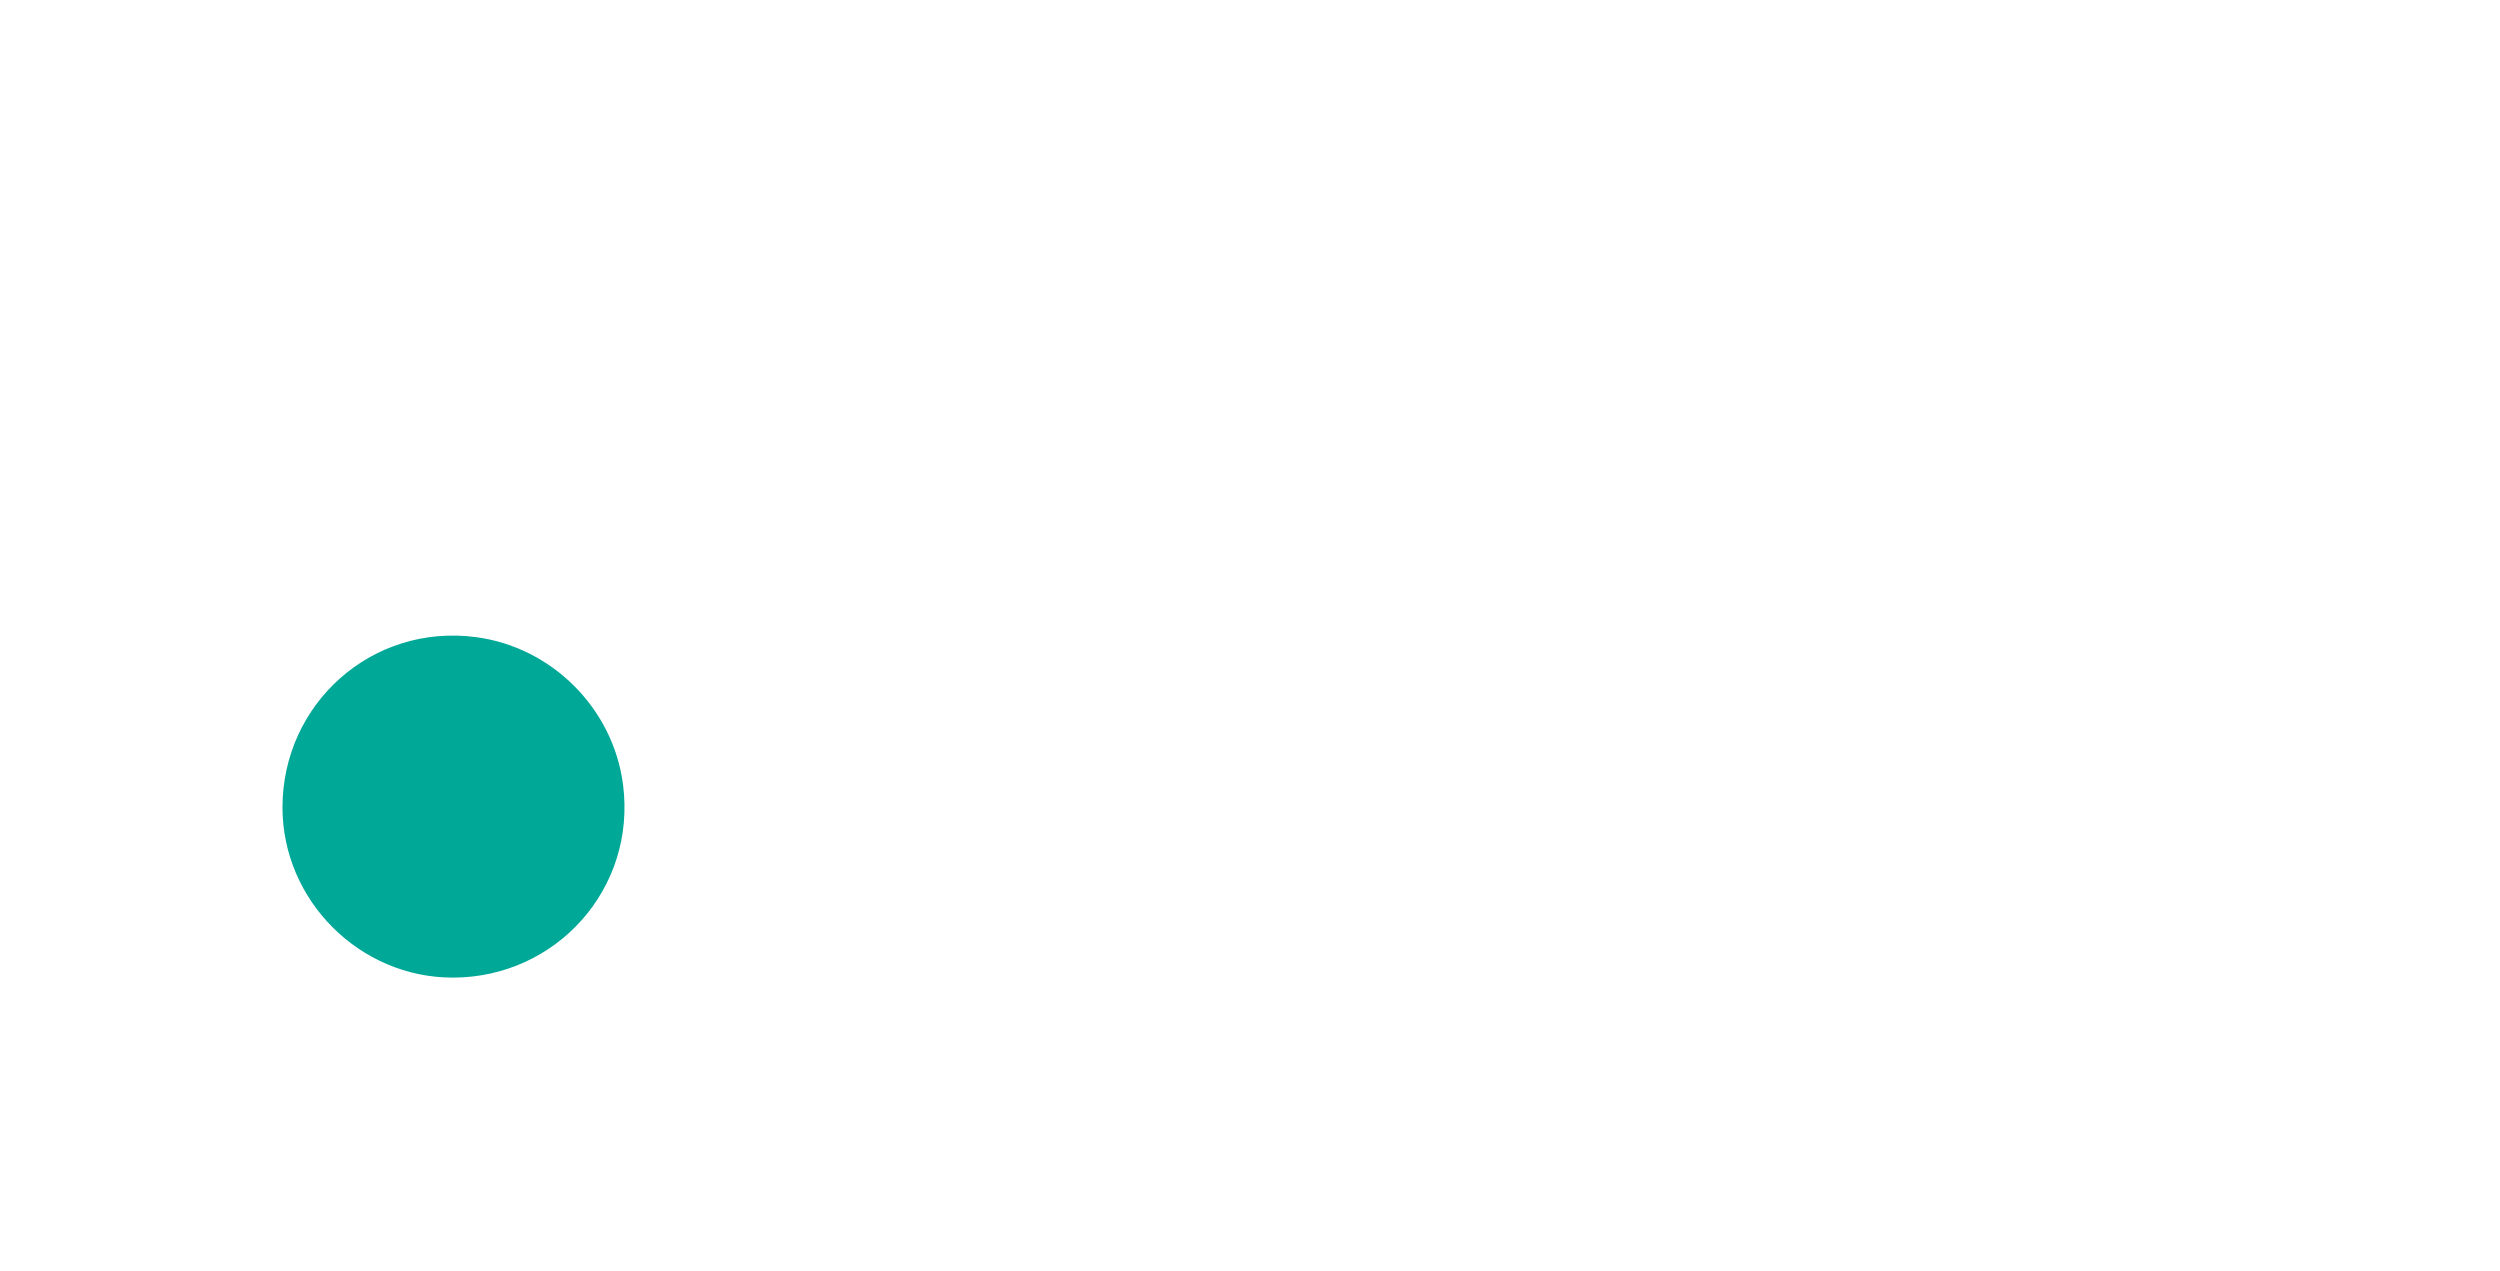 <svg width="177" height="90" viewBox="0 0 177 90" fill="none" xmlns="http://www.w3.org/2000/svg">
<g filter="url(#filter0_d_2315_50043)">
<path d="M51.06 20.785H80.005V33.113H64.84V38.8H78.761V51.09H64.84V69.215H51.06V20.785Z" fill="white"/>
<path d="M86.154 20.785H99.898V69.215H86.154V20.785Z" fill="white"/>
<path d="M138.838 45L157 69.215H138.993L129.758 57.107L121.484 69.215H105.543L120.677 44.905L105.543 20.785H123.704L129.758 32.892L135.812 20.785H153.839L138.838 45Z" fill="white"/>
<path fill-rule="evenodd" clip-rule="evenodd" d="M44.108 55.525C45.076 62.917 39.368 69.214 32.054 69.215C25.463 69.215 20 63.752 20 57.16C20.001 49.844 26.301 44.136 33.694 45.108C39.069 45.815 43.403 50.15 44.108 55.525Z" fill="#00A898"/>
</g>
<defs>
<filter id="filter0_d_2315_50043" x="0" y="0.785" width="177" height="88.43" filterUnits="userSpaceOnUse" color-interpolation-filters="sRGB">
<feFlood flood-opacity="0" result="BackgroundImageFix"/>
<feColorMatrix in="SourceAlpha" type="matrix" values="0 0 0 0 0 0 0 0 0 0 0 0 0 0 0 0 0 0 127 0" result="hardAlpha"/>
<feOffset/>
<feGaussianBlur stdDeviation="10"/>
<feComposite in2="hardAlpha" operator="out"/>
<feColorMatrix type="matrix" values="0 0 0 0 0 0 0 0 0 0 0 0 0 0 0 0 0 0 0.25 0"/>
<feBlend mode="normal" in2="BackgroundImageFix" result="effect1_dropShadow_2315_50043"/>
<feBlend mode="normal" in="SourceGraphic" in2="effect1_dropShadow_2315_50043" result="shape"/>
</filter>
</defs>
</svg>

